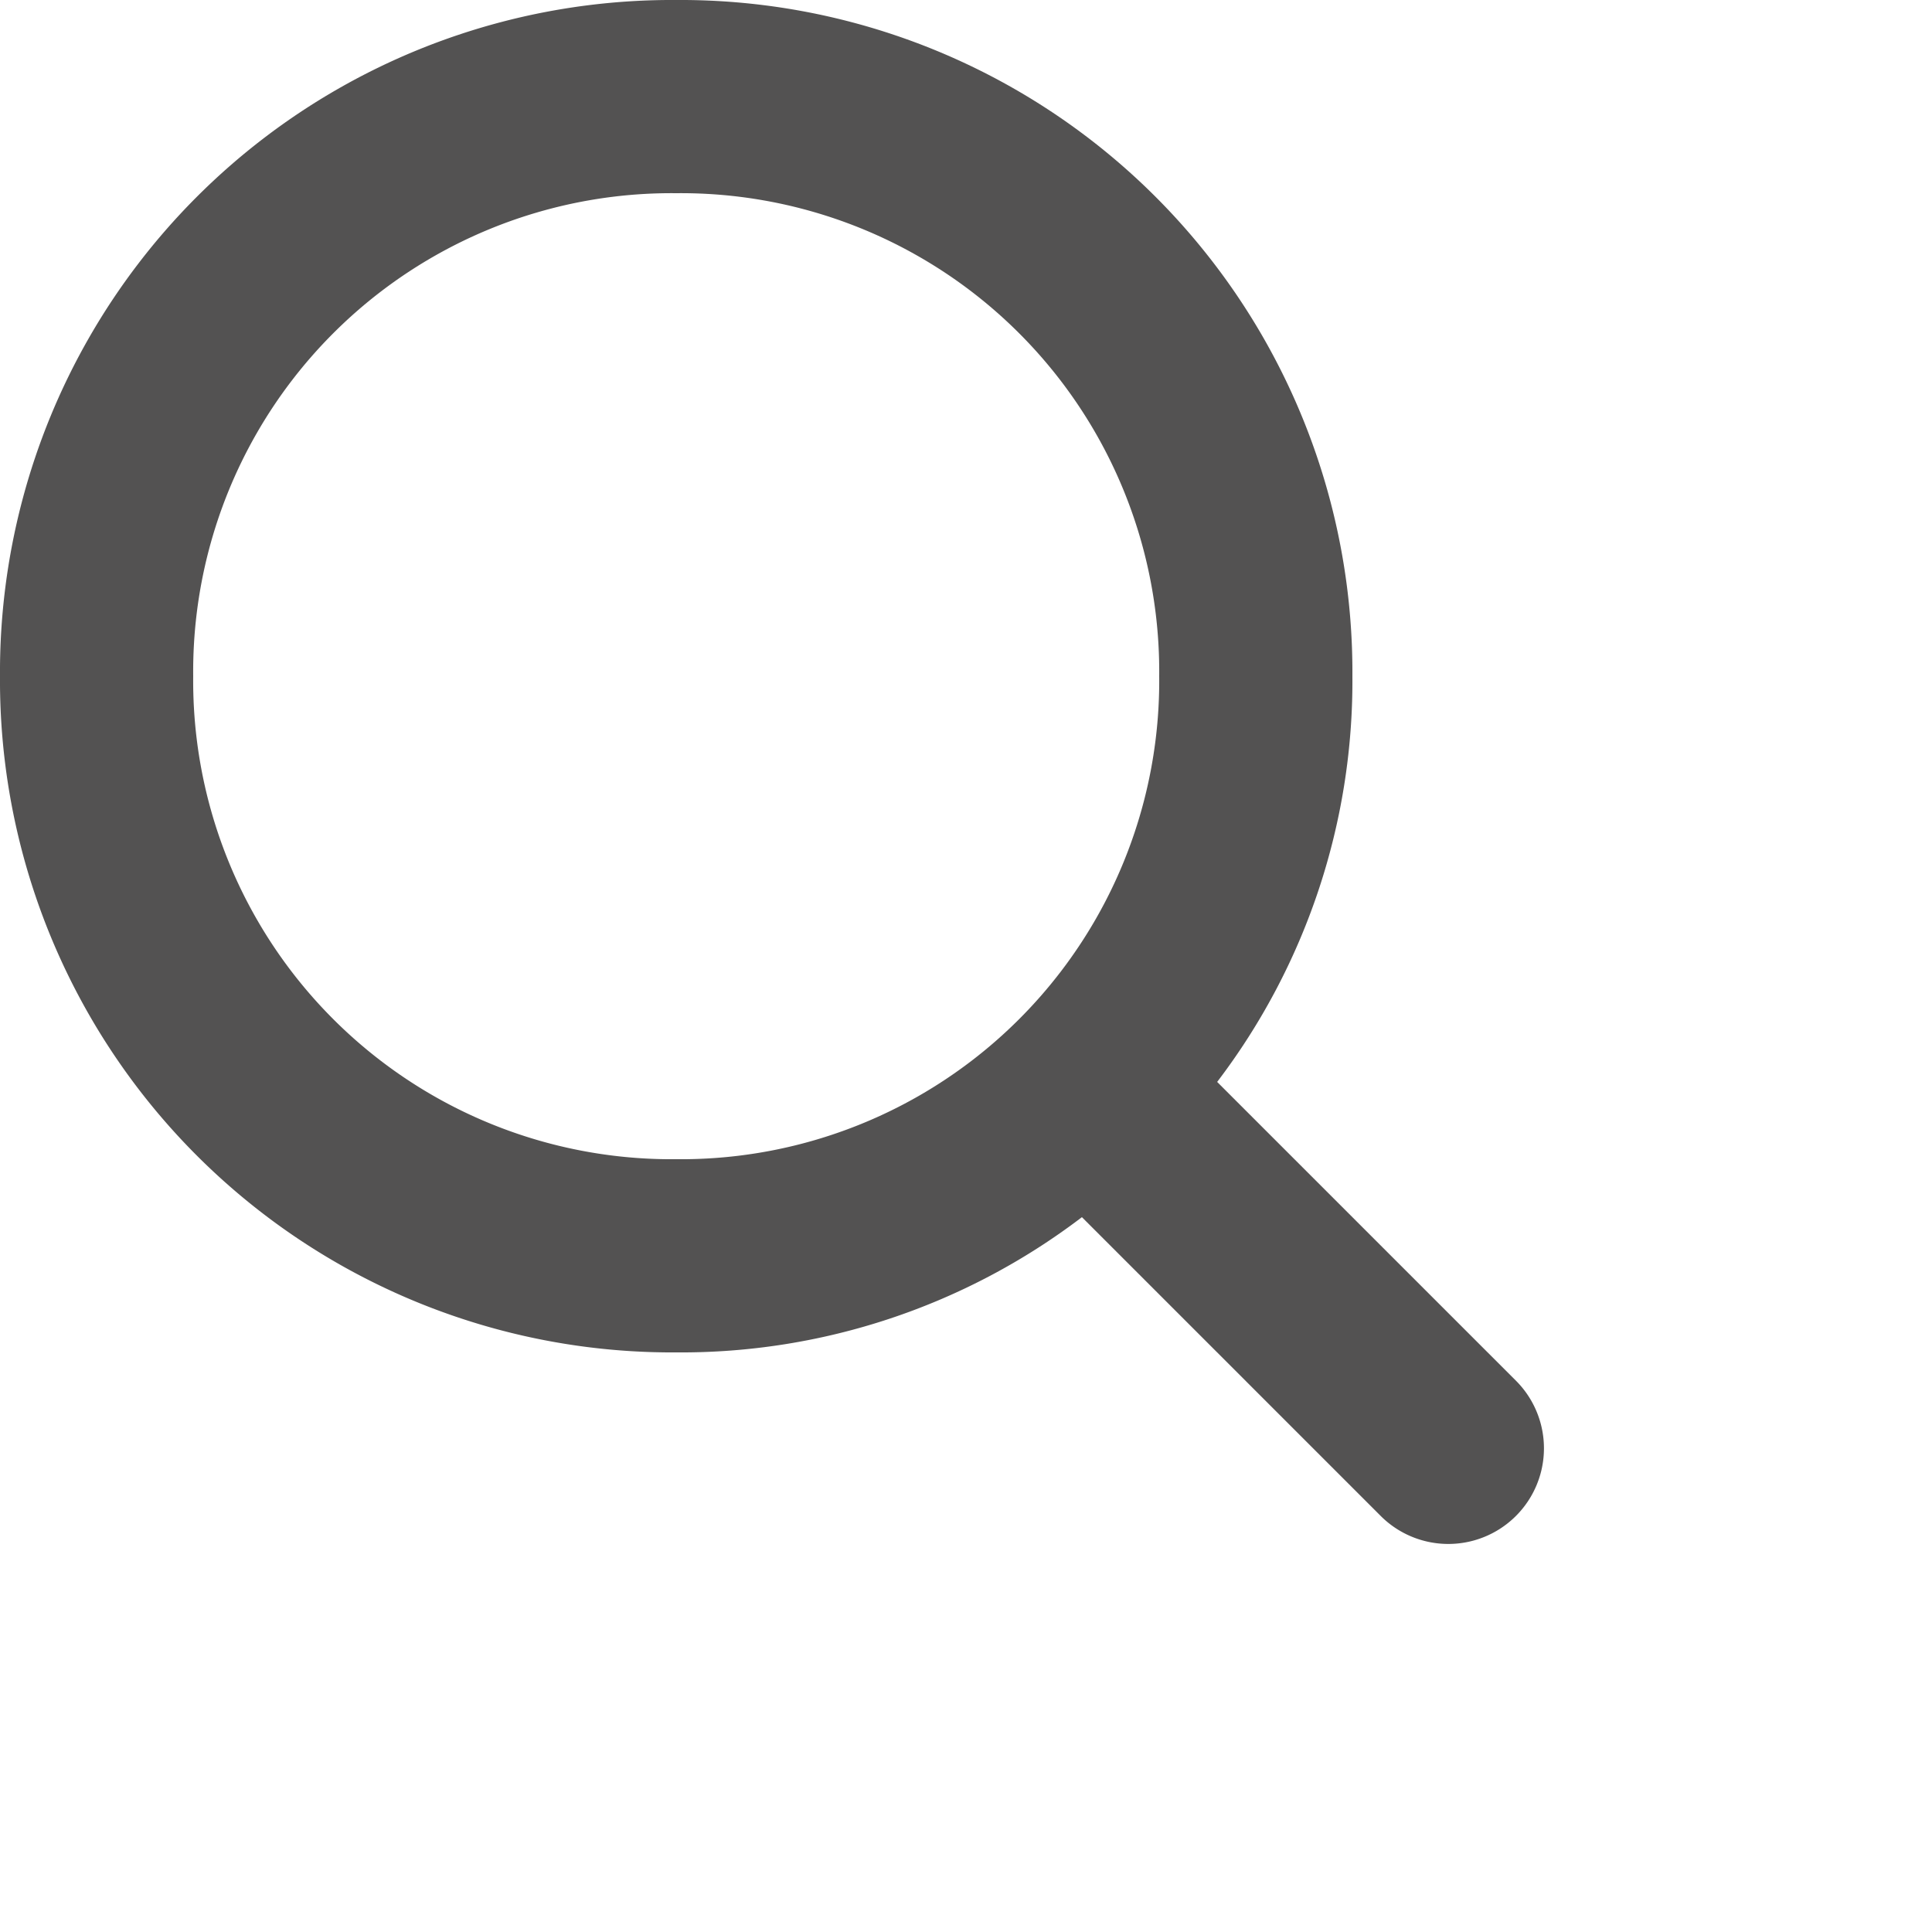 <svg id="Search" xmlns="http://www.w3.org/2000/svg" width="16" height="16" viewBox="0 0 16 16" transform="scale(0.8)">
  <path id="Path_2" data-name="Path 2" d="M2,7A4.951,4.951,0,0,1,7,2a4.951,4.951,0,0,1,5,5,4.951,4.951,0,0,1-5,5A4.951,4.951,0,0,1,2,7Zm12.3,8.7a.99.99,0,0,0,1.4-1.4l-3.1-3.1A6.847,6.847,0,0,0,14,7,6.957,6.957,0,0,0,7,0,6.957,6.957,0,0,0,0,7a6.957,6.957,0,0,0,7,7,6.847,6.847,0,0,0,4.2-1.4Z" fill="#535252"/>
</svg>
